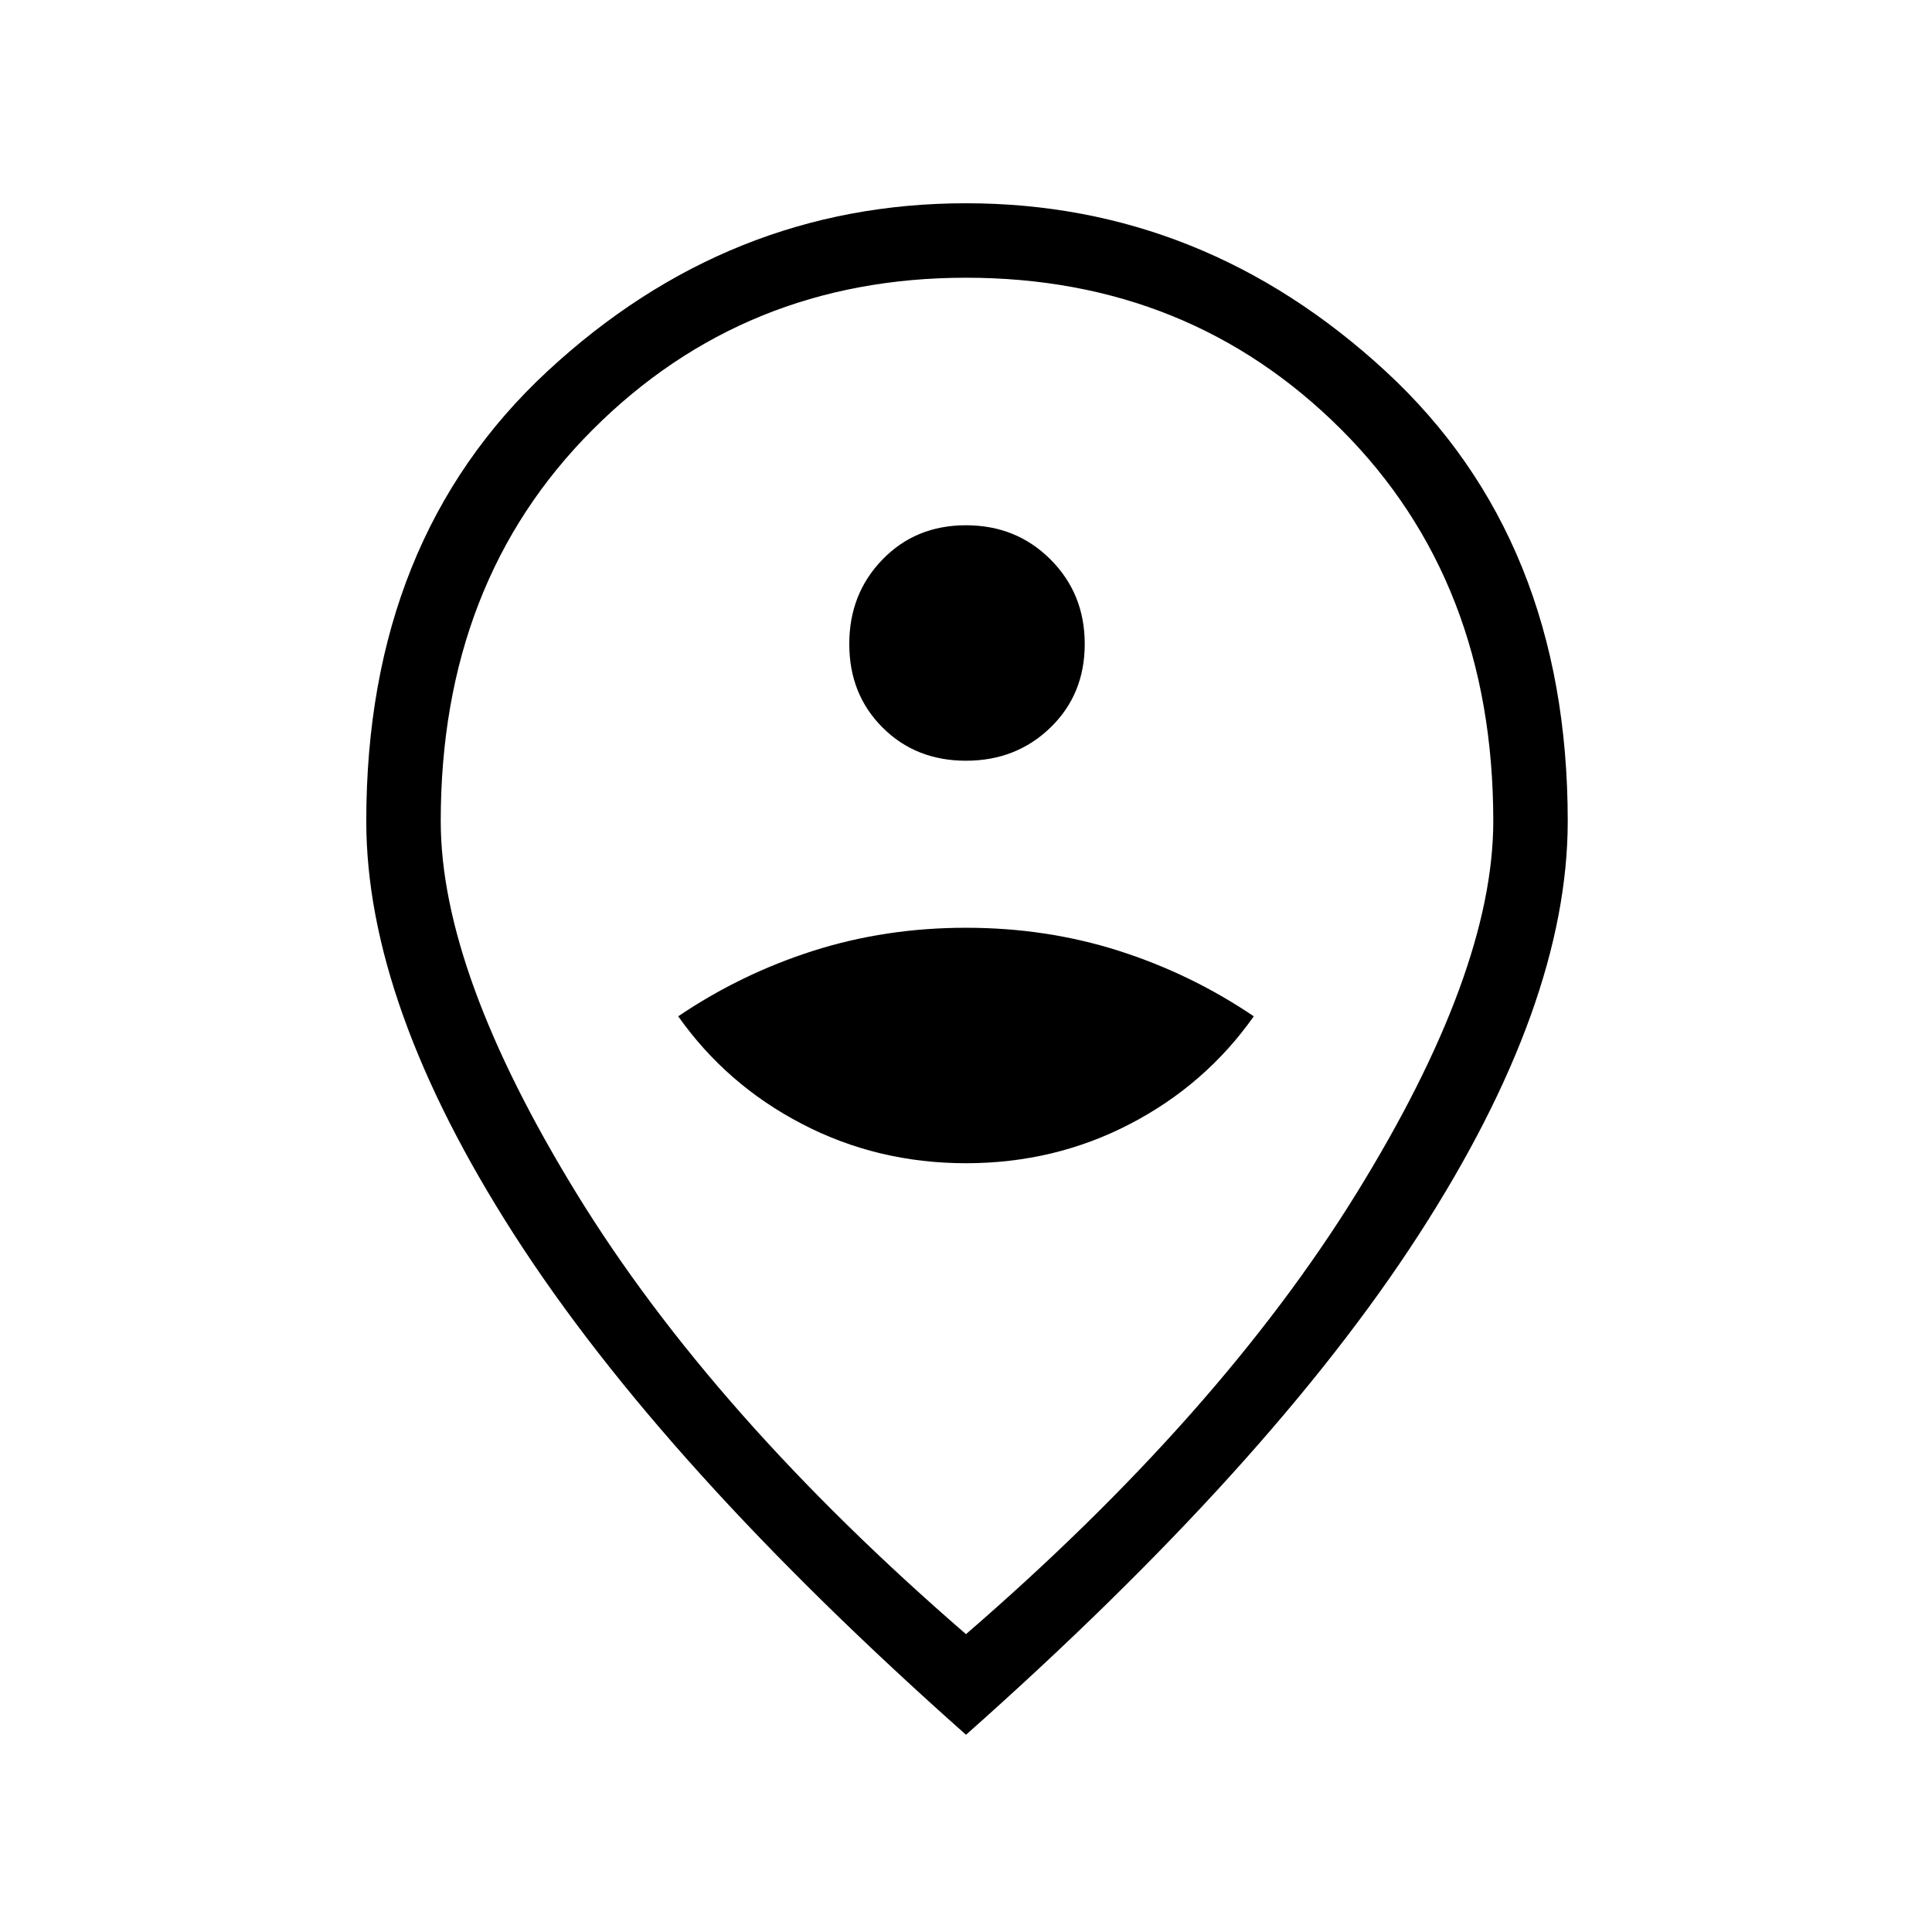<svg xmlns="http://www.w3.org/2000/svg" height="24" width="24"><path d="M12 14.45Q13.1 14.45 14.038 13.962Q14.975 13.475 15.575 12.625Q14.8 12.1 13.9 11.812Q13 11.525 12 11.525Q11 11.525 10.1 11.812Q9.2 12.1 8.425 12.625Q9.025 13.475 9.963 13.962Q10.9 14.45 12 14.45ZM12 9.45Q12.625 9.45 13.05 9.037Q13.475 8.625 13.475 8Q13.475 7.375 13.05 6.95Q12.625 6.525 12 6.525Q11.375 6.525 10.963 6.95Q10.55 7.375 10.55 8Q10.55 8.625 10.963 9.037Q11.375 9.45 12 9.45ZM12 20.3Q15.15 17.575 16.85 14.825Q18.55 12.075 18.55 10.2Q18.55 7.225 16.663 5.337Q14.775 3.45 12 3.45Q9.25 3.45 7.363 5.337Q5.475 7.225 5.475 10.2Q5.475 12.075 7.162 14.825Q8.85 17.575 12 20.3ZM12 21.55Q8.225 18.2 6.387 15.337Q4.55 12.475 4.55 10.2Q4.55 6.7 6.8 4.612Q9.05 2.525 12 2.525Q14.95 2.525 17.213 4.612Q19.475 6.7 19.475 10.2Q19.475 12.475 17.625 15.337Q15.775 18.2 12 21.55ZM12 10.2Q12 10.2 12 10.2Q12 10.2 12 10.2Q12 10.2 12 10.2Q12 10.2 12 10.2Q12 10.2 12 10.2Q12 10.2 12 10.2Q12 10.2 12 10.2Q12 10.2 12 10.2Z"/></svg>